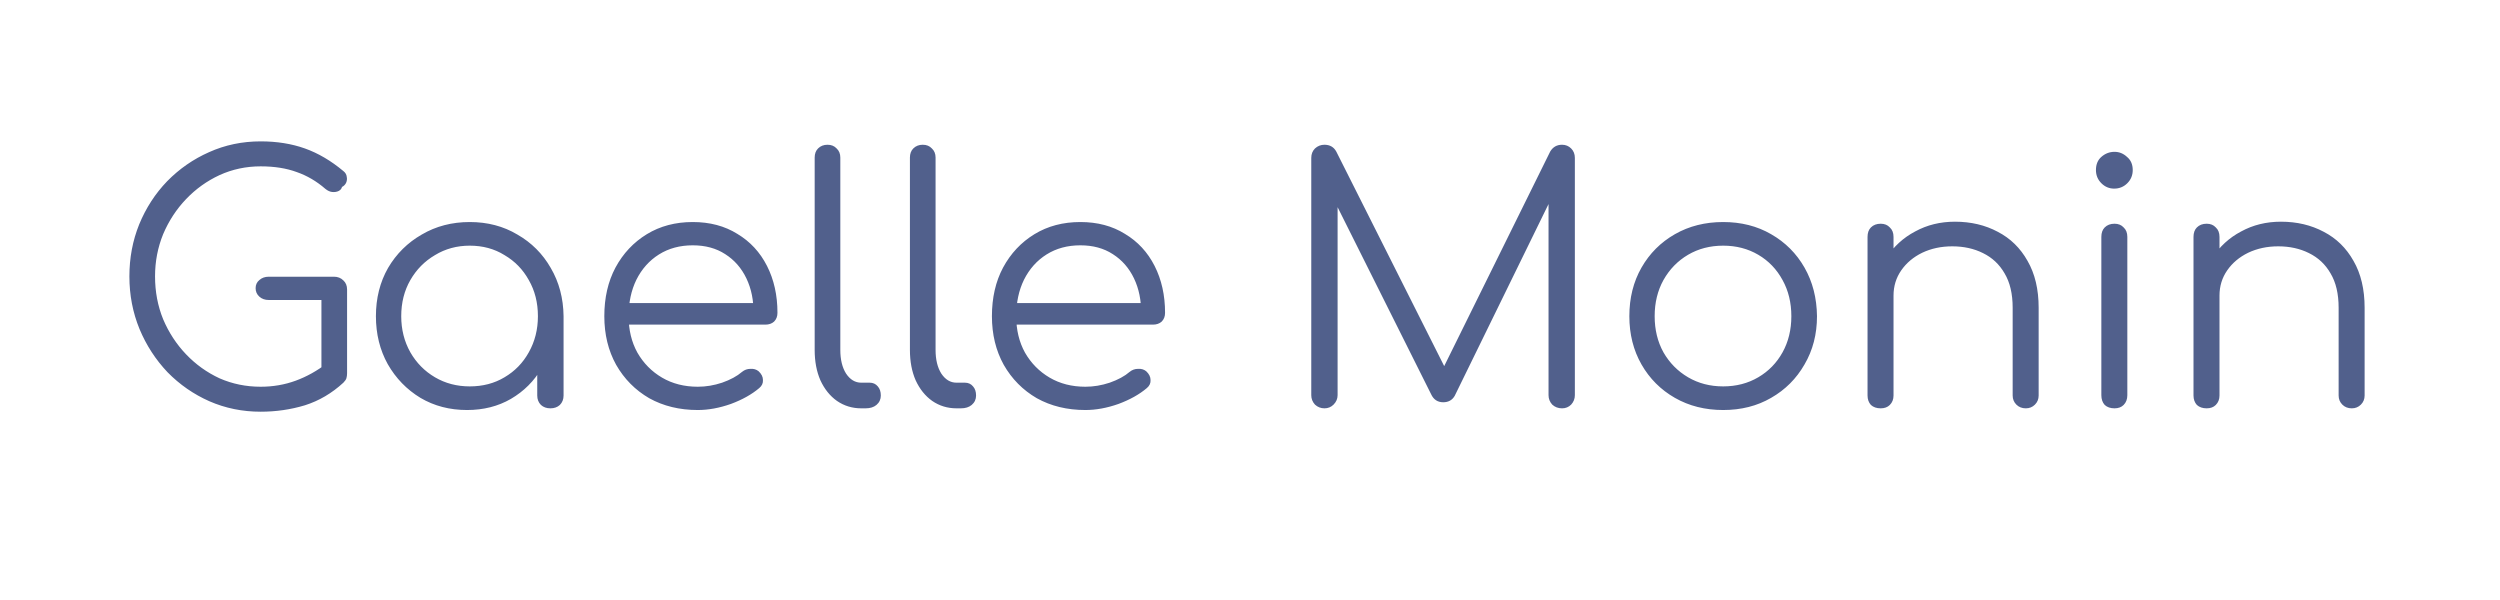 <?xml version="1.0" encoding="UTF-8"?>
<svg width="600px" height="144px" viewBox="0 0 600 144" version="1.1" xmlns="http://www.w3.org/2000/svg" xmlns:xlink="http://www.w3.org/1999/xlink">
    <title>Logo</title>
    <g id="Page-1" stroke="none" stroke-width="1" fill="none" fill-rule="evenodd">
        <g id="Logo" fill-rule="nonzero">
            <rect id="Rectangle" x="0" y="0" width="600" height="144"></rect>
            <path d="M62.563,98.81 C58.189,98.81 54.085,97.973 50.251,96.299 C46.471,94.625 43.123,92.303 40.207,89.333 C37.345,86.309 35.104,82.853 33.484,78.965 C31.864,75.023 31.054,70.811 31.054,66.329 C31.054,61.901 31.837,57.743 33.403,53.855 C35.023,49.913 37.264,46.457 40.126,43.487 C43.042,40.517 46.39,38.195 50.17,36.521 C54.004,34.793 58.135,33.929 62.563,33.929 C66.451,33.929 69.988,34.496 73.174,35.63 C76.36,36.764 79.438,38.573 82.408,41.057 C82.894,41.435 83.164,41.894 83.218,42.434 C83.326,42.92 83.272,43.406 83.056,43.892 C82.84,44.324 82.516,44.648 82.084,44.864 C81.976,45.296 81.706,45.62 81.274,45.836 C80.842,46.052 80.329,46.133 79.735,46.079 C79.195,46.025 78.655,45.782 78.115,45.35 C76.009,43.514 73.714,42.164 71.23,41.3 C68.746,40.382 65.857,39.923 62.563,39.923 C59.053,39.923 55.759,40.625 52.681,42.029 C49.657,43.433 46.984,45.35 44.662,47.78 C42.34,50.21 40.504,53.018 39.154,56.204 C37.858,59.39 37.21,62.765 37.21,66.329 C37.21,70.001 37.858,73.43 39.154,76.616 C40.504,79.802 42.34,82.61 44.662,85.04 C46.984,87.47 49.657,89.387 52.681,90.791 C55.759,92.141 59.053,92.816 62.563,92.816 C65.533,92.816 68.341,92.33 70.987,91.358 C73.633,90.386 76.144,88.982 78.52,87.146 C79.168,86.606 79.843,86.39 80.545,86.498 C81.301,86.606 81.949,86.93 82.489,87.47 C83.029,88.01 83.299,88.712 83.299,89.576 C83.299,90.008 83.245,90.413 83.137,90.791 C83.029,91.115 82.786,91.466 82.408,91.844 C79.654,94.382 76.576,96.191 73.174,97.271 C69.772,98.297 66.235,98.81 62.563,98.81 Z M83.299,89.576 L77.143,88.28 L77.143,71.999 L64.507,71.999 C63.589,71.999 62.833,71.729 62.239,71.189 C61.645,70.649 61.348,69.974 61.348,69.164 C61.348,68.354 61.645,67.706 62.239,67.22 C62.833,66.68 63.589,66.41 64.507,66.41 L80.14,66.41 C81.058,66.41 81.814,66.707 82.408,67.301 C83.002,67.841 83.299,68.57 83.299,69.488 L83.299,89.576 Z M112.09,98.405 C107.932,98.405 104.206,97.433 100.912,95.489 C97.618,93.491 94.999,90.791 93.055,87.389 C91.165,83.987 90.22,80.153 90.22,75.887 C90.22,71.567 91.192,67.706 93.136,64.304 C95.134,60.902 97.834,58.229 101.236,56.285 C104.638,54.287 108.472,53.288 112.738,53.288 C117.004,53.288 120.811,54.287 124.159,56.285 C127.561,58.229 130.234,60.902 132.178,64.304 C134.176,67.706 135.202,71.567 135.256,75.887 L132.745,77.831 C132.745,81.719 131.827,85.229 129.991,88.361 C128.209,91.439 125.752,93.896 122.62,95.732 C119.542,97.514 116.032,98.405 112.09,98.405 Z M112.738,92.735 C115.87,92.735 118.651,92.006 121.081,90.548 C123.565,89.09 125.509,87.092 126.913,84.554 C128.371,81.962 129.1,79.073 129.1,75.887 C129.1,72.647 128.371,69.758 126.913,67.22 C125.509,64.682 123.565,62.684 121.081,61.226 C118.651,59.714 115.87,58.958 112.738,58.958 C109.66,58.958 106.879,59.714 104.395,61.226 C101.911,62.684 99.94,64.682 98.482,67.22 C97.024,69.758 96.295,72.647 96.295,75.887 C96.295,79.073 97.024,81.962 98.482,84.554 C99.94,87.092 101.911,89.09 104.395,90.548 C106.879,92.006 109.66,92.735 112.738,92.735 Z M132.097,98 C131.179,98 130.423,97.73 129.829,97.19 C129.235,96.596 128.938,95.84 128.938,94.922 L128.938,81.071 L130.477,74.672 L135.256,75.887 L135.256,94.922 C135.256,95.84 134.959,96.596 134.365,97.19 C133.771,97.73 133.015,98 132.097,98 Z M167.474,98.405 C163.1,98.405 159.212,97.46 155.81,95.57 C152.462,93.626 149.816,90.953 147.872,87.551 C145.982,84.149 145.037,80.261 145.037,75.887 C145.037,71.459 145.928,67.571 147.71,64.223 C149.546,60.821 152.057,58.148 155.243,56.204 C158.429,54.26 162.101,53.288 166.259,53.288 C170.363,53.288 173.927,54.233 176.951,56.123 C180.029,57.959 182.405,60.524 184.079,63.818 C185.753,67.112 186.59,70.865 186.59,75.077 C186.59,75.941 186.32,76.643 185.78,77.183 C185.24,77.669 184.538,77.912 183.674,77.912 L149.249,77.912 L149.249,72.728 L184.322,72.728 L180.839,75.239 C180.893,72.107 180.326,69.299 179.138,66.815 C177.95,64.331 176.249,62.387 174.035,60.983 C171.875,59.579 169.283,58.877 166.259,58.877 C163.181,58.877 160.481,59.606 158.159,61.064 C155.837,62.522 154.028,64.547 152.732,67.139 C151.49,69.677 150.869,72.593 150.869,75.887 C150.869,79.181 151.571,82.097 152.975,84.635 C154.433,87.173 156.404,89.171 158.888,90.629 C161.372,92.087 164.234,92.816 167.474,92.816 C169.418,92.816 171.362,92.492 173.306,91.844 C175.304,91.142 176.897,90.278 178.085,89.252 C178.679,88.766 179.354,88.523 180.11,88.523 C180.866,88.469 181.514,88.658 182.054,89.09 C182.756,89.738 183.107,90.44 183.107,91.196 C183.161,91.952 182.864,92.6 182.216,93.14 C180.434,94.652 178.166,95.921 175.412,96.947 C172.658,97.919 170.012,98.405 167.474,98.405 Z M206.699,98 C204.539,98 202.595,97.406 200.867,96.218 C199.193,95.03 197.87,93.383 196.898,91.277 C195.98,89.171 195.521,86.741 195.521,83.987 L195.521,37.817 C195.521,36.899 195.791,36.17 196.331,35.63 C196.925,35.036 197.681,34.739 198.599,34.739 C199.517,34.739 200.246,35.036 200.786,35.63 C201.38,36.17 201.677,36.899 201.677,37.817 L201.677,83.987 C201.677,86.309 202.136,88.199 203.054,89.657 C204.026,91.115 205.241,91.844 206.699,91.844 L208.724,91.844 C209.534,91.844 210.182,92.141 210.668,92.735 C211.154,93.275 211.397,94.004 211.397,94.922 C211.397,95.84 211.046,96.596 210.344,97.19 C209.696,97.73 208.832,98 207.752,98 L206.699,98 Z M229.559,98 C227.399,98 225.455,97.406 223.727,96.218 C222.053,95.03 220.73,93.383 219.758,91.277 C218.84,89.171 218.381,86.741 218.381,83.987 L218.381,37.817 C218.381,36.899 218.651,36.17 219.191,35.63 C219.785,35.036 220.541,34.739 221.459,34.739 C222.377,34.739 223.106,35.036 223.646,35.63 C224.24,36.17 224.537,36.899 224.537,37.817 L224.537,83.987 C224.537,86.309 224.996,88.199 225.914,89.657 C226.886,91.115 228.101,91.844 229.559,91.844 L231.584,91.844 C232.394,91.844 233.042,92.141 233.528,92.735 C234.014,93.275 234.257,94.004 234.257,94.922 C234.257,95.84 233.906,96.596 233.204,97.19 C232.556,97.73 231.692,98 230.612,98 L229.559,98 Z M260.498,98.405 C256.124,98.405 252.236,97.46 248.834,95.57 C245.486,93.626 242.84,90.953 240.896,87.551 C239.006,84.149 238.061,80.261 238.061,75.887 C238.061,71.459 238.952,67.571 240.734,64.223 C242.57,60.821 245.081,58.148 248.267,56.204 C251.453,54.26 255.125,53.288 259.283,53.288 C263.387,53.288 266.951,54.233 269.975,56.123 C273.053,57.959 275.429,60.524 277.103,63.818 C278.777,67.112 279.614,70.865 279.614,75.077 C279.614,75.941 279.344,76.643 278.804,77.183 C278.264,77.669 277.562,77.912 276.698,77.912 L242.273,77.912 L242.273,72.728 L277.346,72.728 L273.863,75.239 C273.917,72.107 273.35,69.299 272.162,66.815 C270.974,64.331 269.273,62.387 267.059,60.983 C264.899,59.579 262.307,58.877 259.283,58.877 C256.205,58.877 253.505,59.606 251.183,61.064 C248.861,62.522 247.052,64.547 245.756,67.139 C244.514,69.677 243.893,72.593 243.893,75.887 C243.893,79.181 244.595,82.097 245.999,84.635 C247.457,87.173 249.428,89.171 251.912,90.629 C254.396,92.087 257.258,92.816 260.498,92.816 C262.442,92.816 264.386,92.492 266.33,91.844 C268.328,91.142 269.921,90.278 271.109,89.252 C271.703,88.766 272.378,88.523 273.134,88.523 C273.89,88.469 274.538,88.658 275.078,89.09 C275.78,89.738 276.131,90.44 276.131,91.196 C276.185,91.952 275.888,92.6 275.24,93.14 C273.458,94.652 271.19,95.921 268.436,96.947 C265.682,97.919 263.036,98.405 260.498,98.405 Z M317.864,98 C317,98 316.244,97.703 315.596,97.109 C315.002,96.461 314.705,95.705 314.705,94.841 L314.705,37.898 C314.705,36.98 315.002,36.224 315.596,35.63 C316.244,35.036 317,34.739 317.864,34.739 C319.16,34.739 320.105,35.279 320.699,36.359 L347.996,90.629 L345.242,90.629 L372.053,36.359 C372.701,35.279 373.646,34.739 374.888,34.739 C375.752,34.739 376.481,35.036 377.075,35.63 C377.669,36.224 377.966,36.98 377.966,37.898 L377.966,94.841 C377.966,95.705 377.669,96.461 377.075,97.109 C376.481,97.703 375.752,98 374.888,98 C373.97,98 373.187,97.703 372.539,97.109 C371.945,96.461 371.648,95.705 371.648,94.841 L371.648,46.079 L373.025,46.16 L349.13,95.003 C348.536,96.029 347.618,96.542 346.376,96.542 C345.026,96.542 344.054,95.894 343.46,94.598 L319.403,46.484 L321.023,46.079 L321.023,94.841 C321.023,95.705 320.699,96.461 320.051,97.109 C319.457,97.703 318.728,98 317.864,98 Z M413.561,98.405 C409.241,98.405 405.38,97.433 401.978,95.489 C398.576,93.545 395.903,90.872 393.959,87.47 C392.015,84.068 391.043,80.207 391.043,75.887 C391.043,71.513 392.015,67.625 393.959,64.223 C395.903,60.821 398.576,58.148 401.978,56.204 C405.38,54.26 409.241,53.288 413.561,53.288 C417.881,53.288 421.715,54.26 425.063,56.204 C428.465,58.148 431.138,60.821 433.082,64.223 C435.026,67.625 436.025,71.513 436.079,75.887 C436.079,80.207 435.08,84.068 433.082,87.47 C431.138,90.872 428.465,93.545 425.063,95.489 C421.715,97.433 417.881,98.405 413.561,98.405 Z M413.561,92.735 C416.693,92.735 419.501,92.006 421.985,90.548 C424.469,89.09 426.413,87.092 427.817,84.554 C429.221,82.016 429.923,79.127 429.923,75.887 C429.923,72.647 429.221,69.758 427.817,67.22 C426.413,64.628 424.469,62.603 421.985,61.145 C419.501,59.687 416.693,58.958 413.561,58.958 C410.429,58.958 407.621,59.687 405.137,61.145 C402.653,62.603 400.682,64.628 399.224,67.22 C397.82,69.758 397.118,72.647 397.118,75.887 C397.118,79.127 397.82,82.016 399.224,84.554 C400.682,87.092 402.653,89.09 405.137,90.548 C407.621,92.006 410.429,92.735 413.561,92.735 Z M486.198,98 C485.28,98 484.524,97.703 483.93,97.109 C483.336,96.515 483.039,95.786 483.039,94.922 L483.039,73.862 C483.039,70.514 482.391,67.76 481.095,65.6 C479.853,63.44 478.125,61.82 475.911,60.74 C473.751,59.66 471.294,59.12 468.54,59.12 C465.894,59.12 463.491,59.633 461.331,60.659 C459.225,61.685 457.551,63.089 456.309,64.871 C455.067,66.653 454.446,68.678 454.446,70.946 L449.991,70.946 C450.099,67.544 451.017,64.52 452.745,61.874 C454.473,59.174 456.768,57.068 459.63,55.556 C462.492,53.99 465.678,53.207 469.188,53.207 C473.022,53.207 476.451,54.017 479.475,55.637 C482.499,57.203 484.875,59.525 486.603,62.603 C488.385,65.681 489.276,69.434 489.276,73.862 L489.276,94.922 C489.276,95.786 488.979,96.515 488.385,97.109 C487.791,97.703 487.062,98 486.198,98 Z M451.368,98 C450.396,98 449.613,97.73 449.019,97.19 C448.479,96.596 448.209,95.84 448.209,94.922 L448.209,56.852 C448.209,55.88 448.479,55.124 449.019,54.584 C449.613,53.99 450.396,53.693 451.368,53.693 C452.286,53.693 453.015,53.99 453.555,54.584 C454.149,55.124 454.446,55.88 454.446,56.852 L454.446,94.922 C454.446,95.84 454.149,96.596 453.555,97.19 C453.015,97.73 452.286,98 451.368,98 Z M507.482,98 C506.51,98 505.727,97.73 505.133,97.19 C504.593,96.596 504.323,95.813 504.323,94.841 L504.323,56.852 C504.323,55.88 504.593,55.124 505.133,54.584 C505.727,53.99 506.51,53.693 507.482,53.693 C508.4,53.693 509.129,53.99 509.669,54.584 C510.263,55.124 510.56,55.88 510.56,56.852 L510.56,94.841 C510.56,95.813 510.263,96.596 509.669,97.19 C509.129,97.73 508.4,98 507.482,98 Z M507.401,45.269 C506.213,45.269 505.187,44.837 504.323,43.973 C503.459,43.109 503.027,42.056 503.027,40.814 C503.027,39.464 503.459,38.411 504.323,37.655 C505.241,36.845 506.294,36.44 507.482,36.44 C508.616,36.44 509.615,36.845 510.479,37.655 C511.397,38.411 511.856,39.464 511.856,40.814 C511.856,42.056 511.424,43.109 510.56,43.973 C509.696,44.837 508.643,45.269 507.401,45.269 Z M564.43,98 C563.512,98 562.756,97.703 562.162,97.109 C561.568,96.515 561.271,95.786 561.271,94.922 L561.271,73.862 C561.271,70.514 560.623,67.76 559.327,65.6 C558.085,63.44 556.357,61.82 554.143,60.74 C551.983,59.66 549.526,59.12 546.772,59.12 C544.126,59.12 541.723,59.633 539.563,60.659 C537.457,61.685 535.783,63.089 534.541,64.871 C533.299,66.653 532.678,68.678 532.678,70.946 L528.223,70.946 C528.331,67.544 529.249,64.52 530.977,61.874 C532.705,59.174 535,57.068 537.862,55.556 C540.724,53.99 543.91,53.207 547.42,53.207 C551.254,53.207 554.683,54.017 557.707,55.637 C560.731,57.203 563.107,59.525 564.835,62.603 C566.617,65.681 567.508,69.434 567.508,73.862 L567.508,94.922 C567.508,95.786 567.211,96.515 566.617,97.109 C566.023,97.703 565.294,98 564.43,98 Z M529.6,98 C528.628,98 527.845,97.73 527.251,97.19 C526.711,96.596 526.441,95.84 526.441,94.922 L526.441,56.852 C526.441,55.88 526.711,55.124 527.251,54.584 C527.845,53.99 528.628,53.693 529.6,53.693 C530.518,53.693 531.247,53.99 531.787,54.584 C532.381,55.124 532.678,55.88 532.678,56.852 L532.678,94.922 C532.678,95.84 532.381,96.596 531.787,97.19 C531.247,97.73 530.518,98 529.6,98 Z" id="Shape" fill="#51608C"></path>
        </g>
    </g>
</svg>
